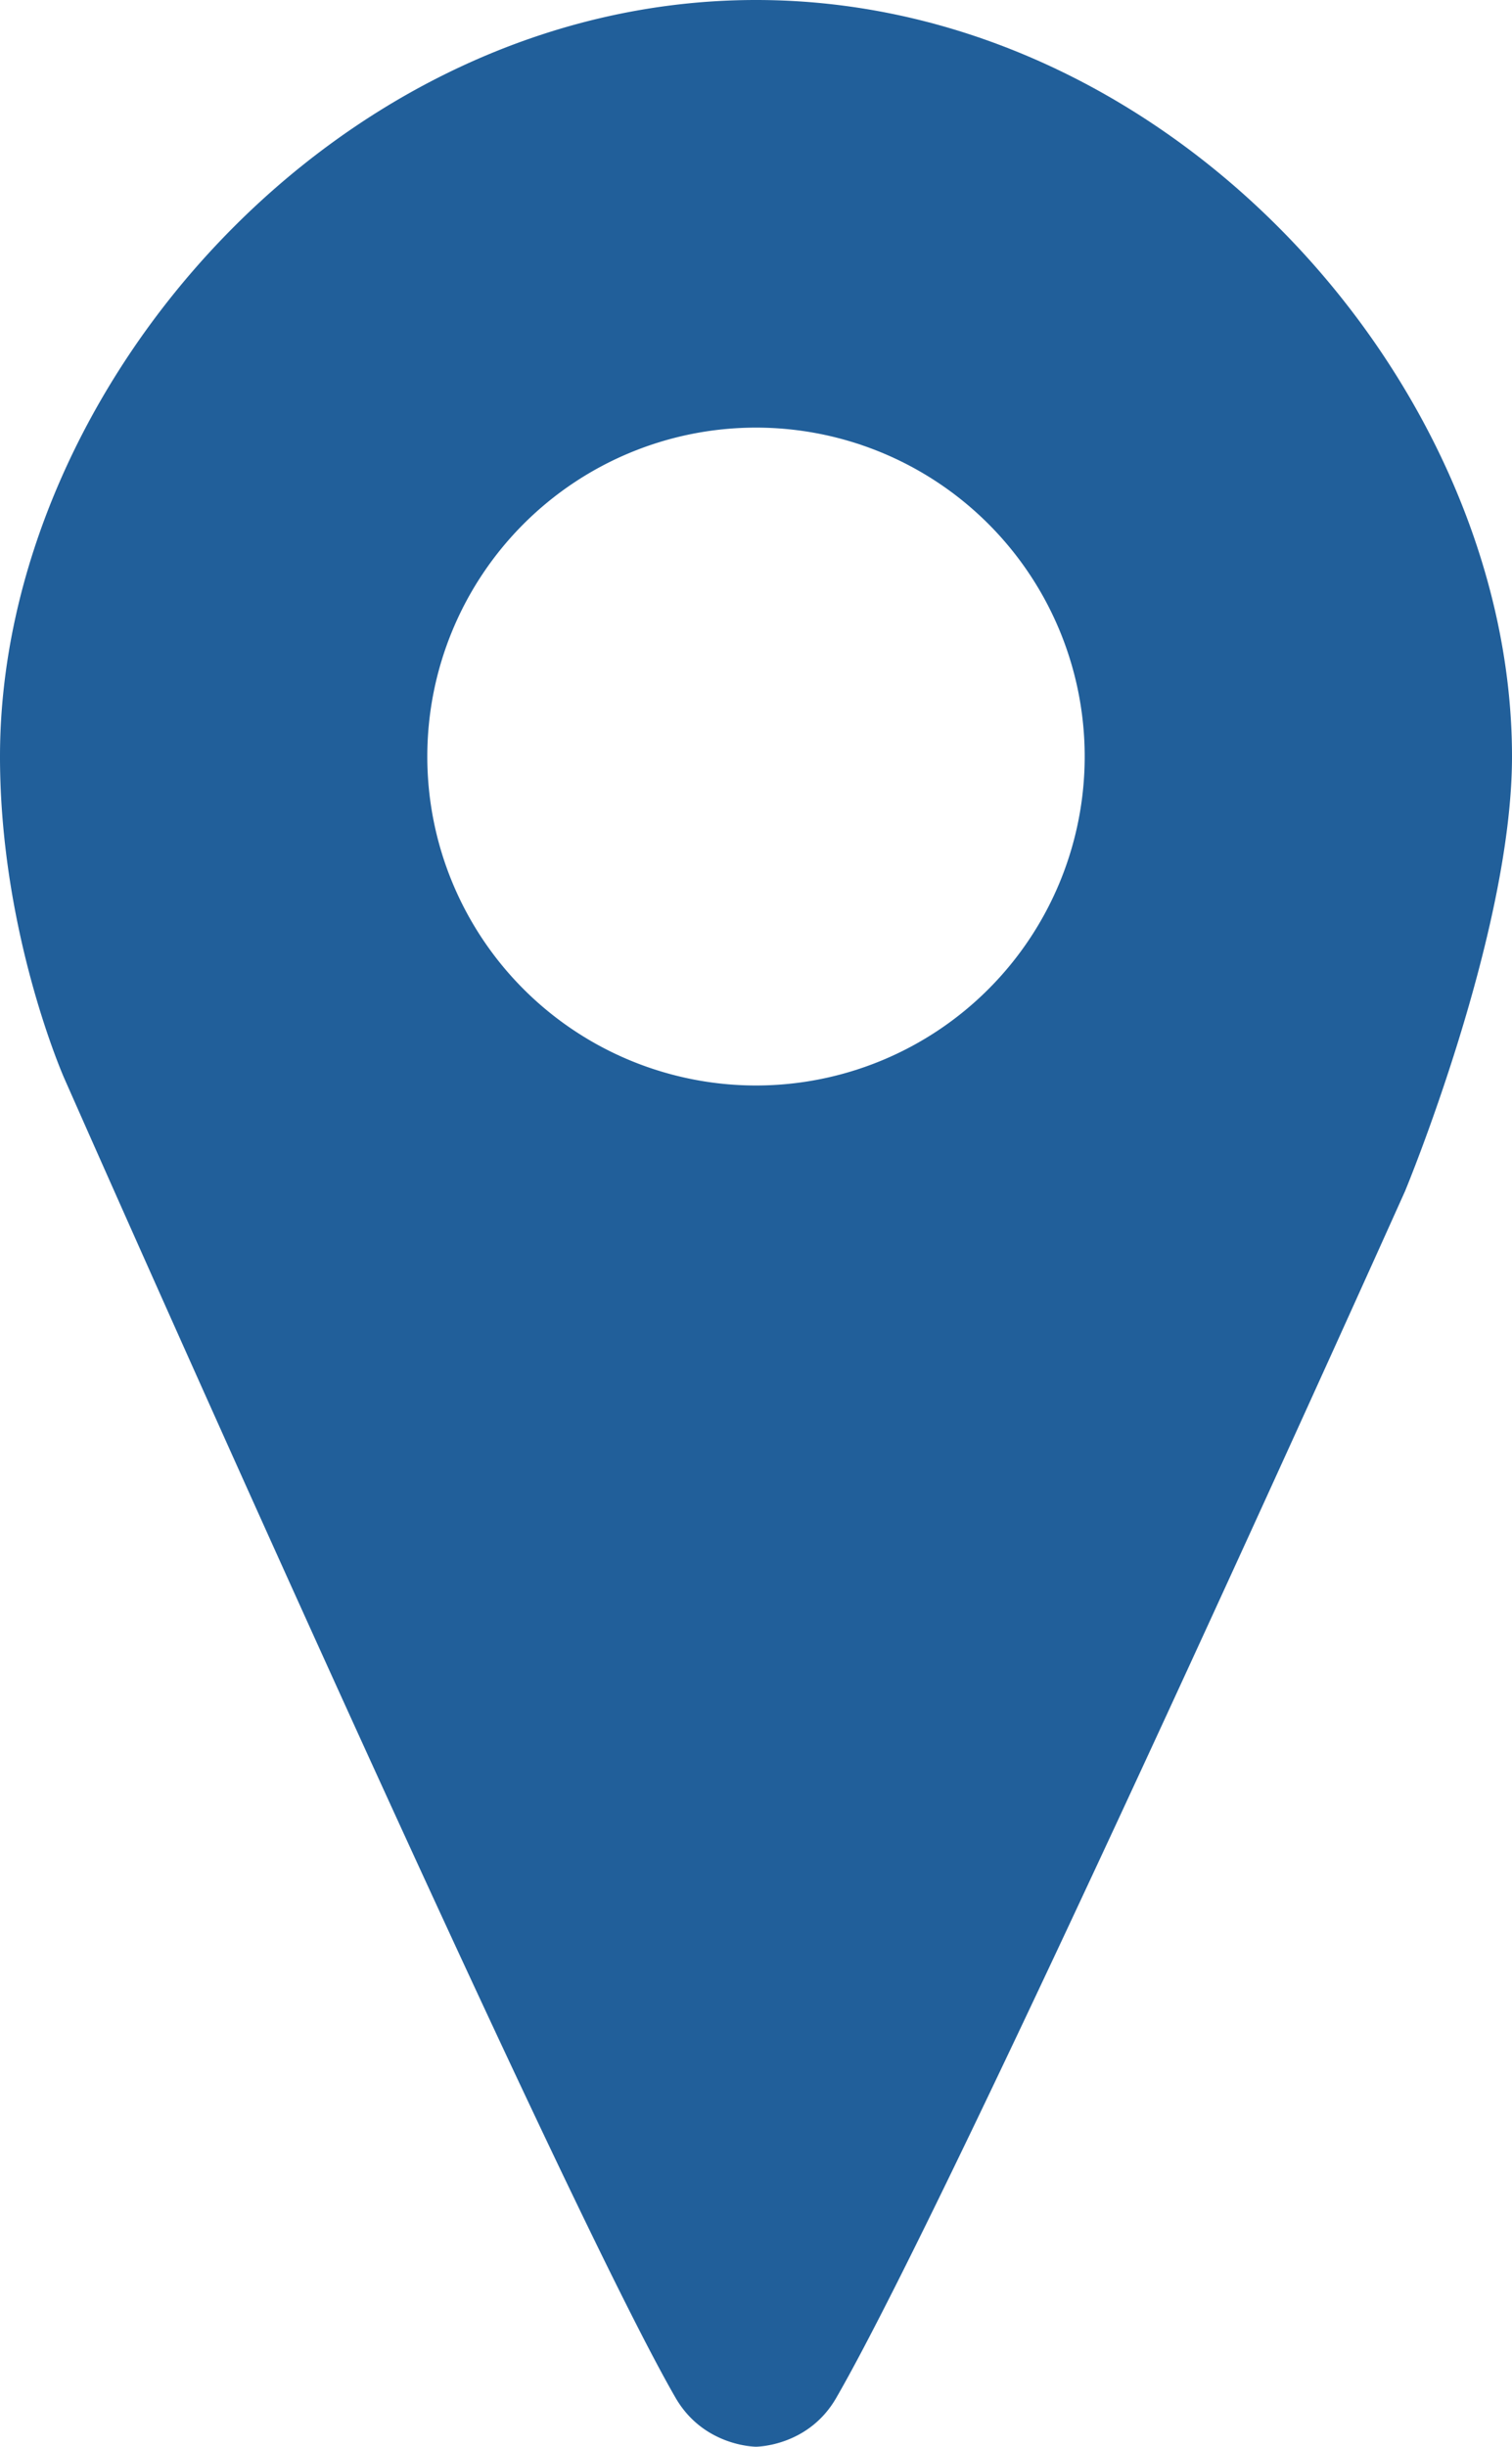 <?xml version="1.0" encoding="UTF-8" standalone="no"?>
<!-- Created with Inkscape (http://www.inkscape.org/) -->

<svg
   width="618.423"
   height="1000"
   viewBox="0 0 618.423 1000"
   version="1.1"
   id="svg1"
   inkscape:version="1.4.2 (ebf0e940d0, 2025-05-08)"
   sodipodi:docname="pin-2.svg"
   inkscape:export-filename="pin-2.png"
   inkscape:export-xdpi="96"
   inkscape:export-ydpi="96"
   xmlns:inkscape="http://www.inkscape.org/namespaces/inkscape"
   xmlns:sodipodi="http://sodipodi.sourceforge.net/DTD/sodipodi-0.dtd"
   xmlns="http://www.w3.org/2000/svg"
   xmlns:svg="http://www.w3.org/2000/svg">
  <sodipodi:namedview
     id="namedview1"
     pagecolor="#ffffff"
     bordercolor="#000000"
     borderopacity="0.25"
     inkscape:showpageshadow="2"
     inkscape:pageopacity="0.0"
     inkscape:pagecheckerboard="0"
     inkscape:deskcolor="#d1d1d1"
     inkscape:document-units="px"
     inkscape:zoom="0.49953305"
     inkscape:cx="456.42626"
     inkscape:cy="469.43841"
     inkscape:window-width="1920"
     inkscape:window-height="1011"
     inkscape:window-x="0"
     inkscape:window-y="0"
     inkscape:window-maximized="1"
     inkscape:current-layer="svg1" />
  <defs
     id="defs1">
    <clipPath
       clipPathUnits="userSpaceOnUse"
       id="clipPath29">
      <path
         id="path29"
         style="display:inline;fill:#000000;stroke-width:46.575;stroke-linejoin:bevel;stroke-miterlimit:3;stroke-dasharray:54.338, 38.036"
         d="M 649.998,145 H 915 v 85 h 85 V 430 H 649.998 Z"
         sodipodi:nodetypes="ccccccc" />
    </clipPath>
  </defs>
  <path
     id="path14-9"
     style="display:inline;fill:#215f9a;fill-opacity:1;stroke-width:93.465;stroke-linejoin:bevel;stroke-miterlimit:3;stroke-dasharray:109.042, 79.055"
     d="M 309.212,0 C 138.439,0 0,158.035 0,309.211 c 0,72.369 26.321,131.583 26.321,131.583 0,0 199.689,452.086 249.953,539.145 11.584,20.064 32.938,20.061 32.938,20.061 0,0 21.29,0 32.791,-19.914 50.526,-87.513 232.675,-493.247 232.675,-493.247 0,0 43.746,-105.26 43.746,-177.629 C 618.423,158.035 479.984,0 309.212,0 Z m 0,174.772 A 134.44,134.44 0 0 1 443.651,309.211 134.44,134.44 0 0 1 309.212,443.651 134.44,134.44 0 0 1 174.772,309.211 134.44,134.44 0 0 1 309.212,174.772 Z"
     inkscape:label="Pin 2" />
</svg>
